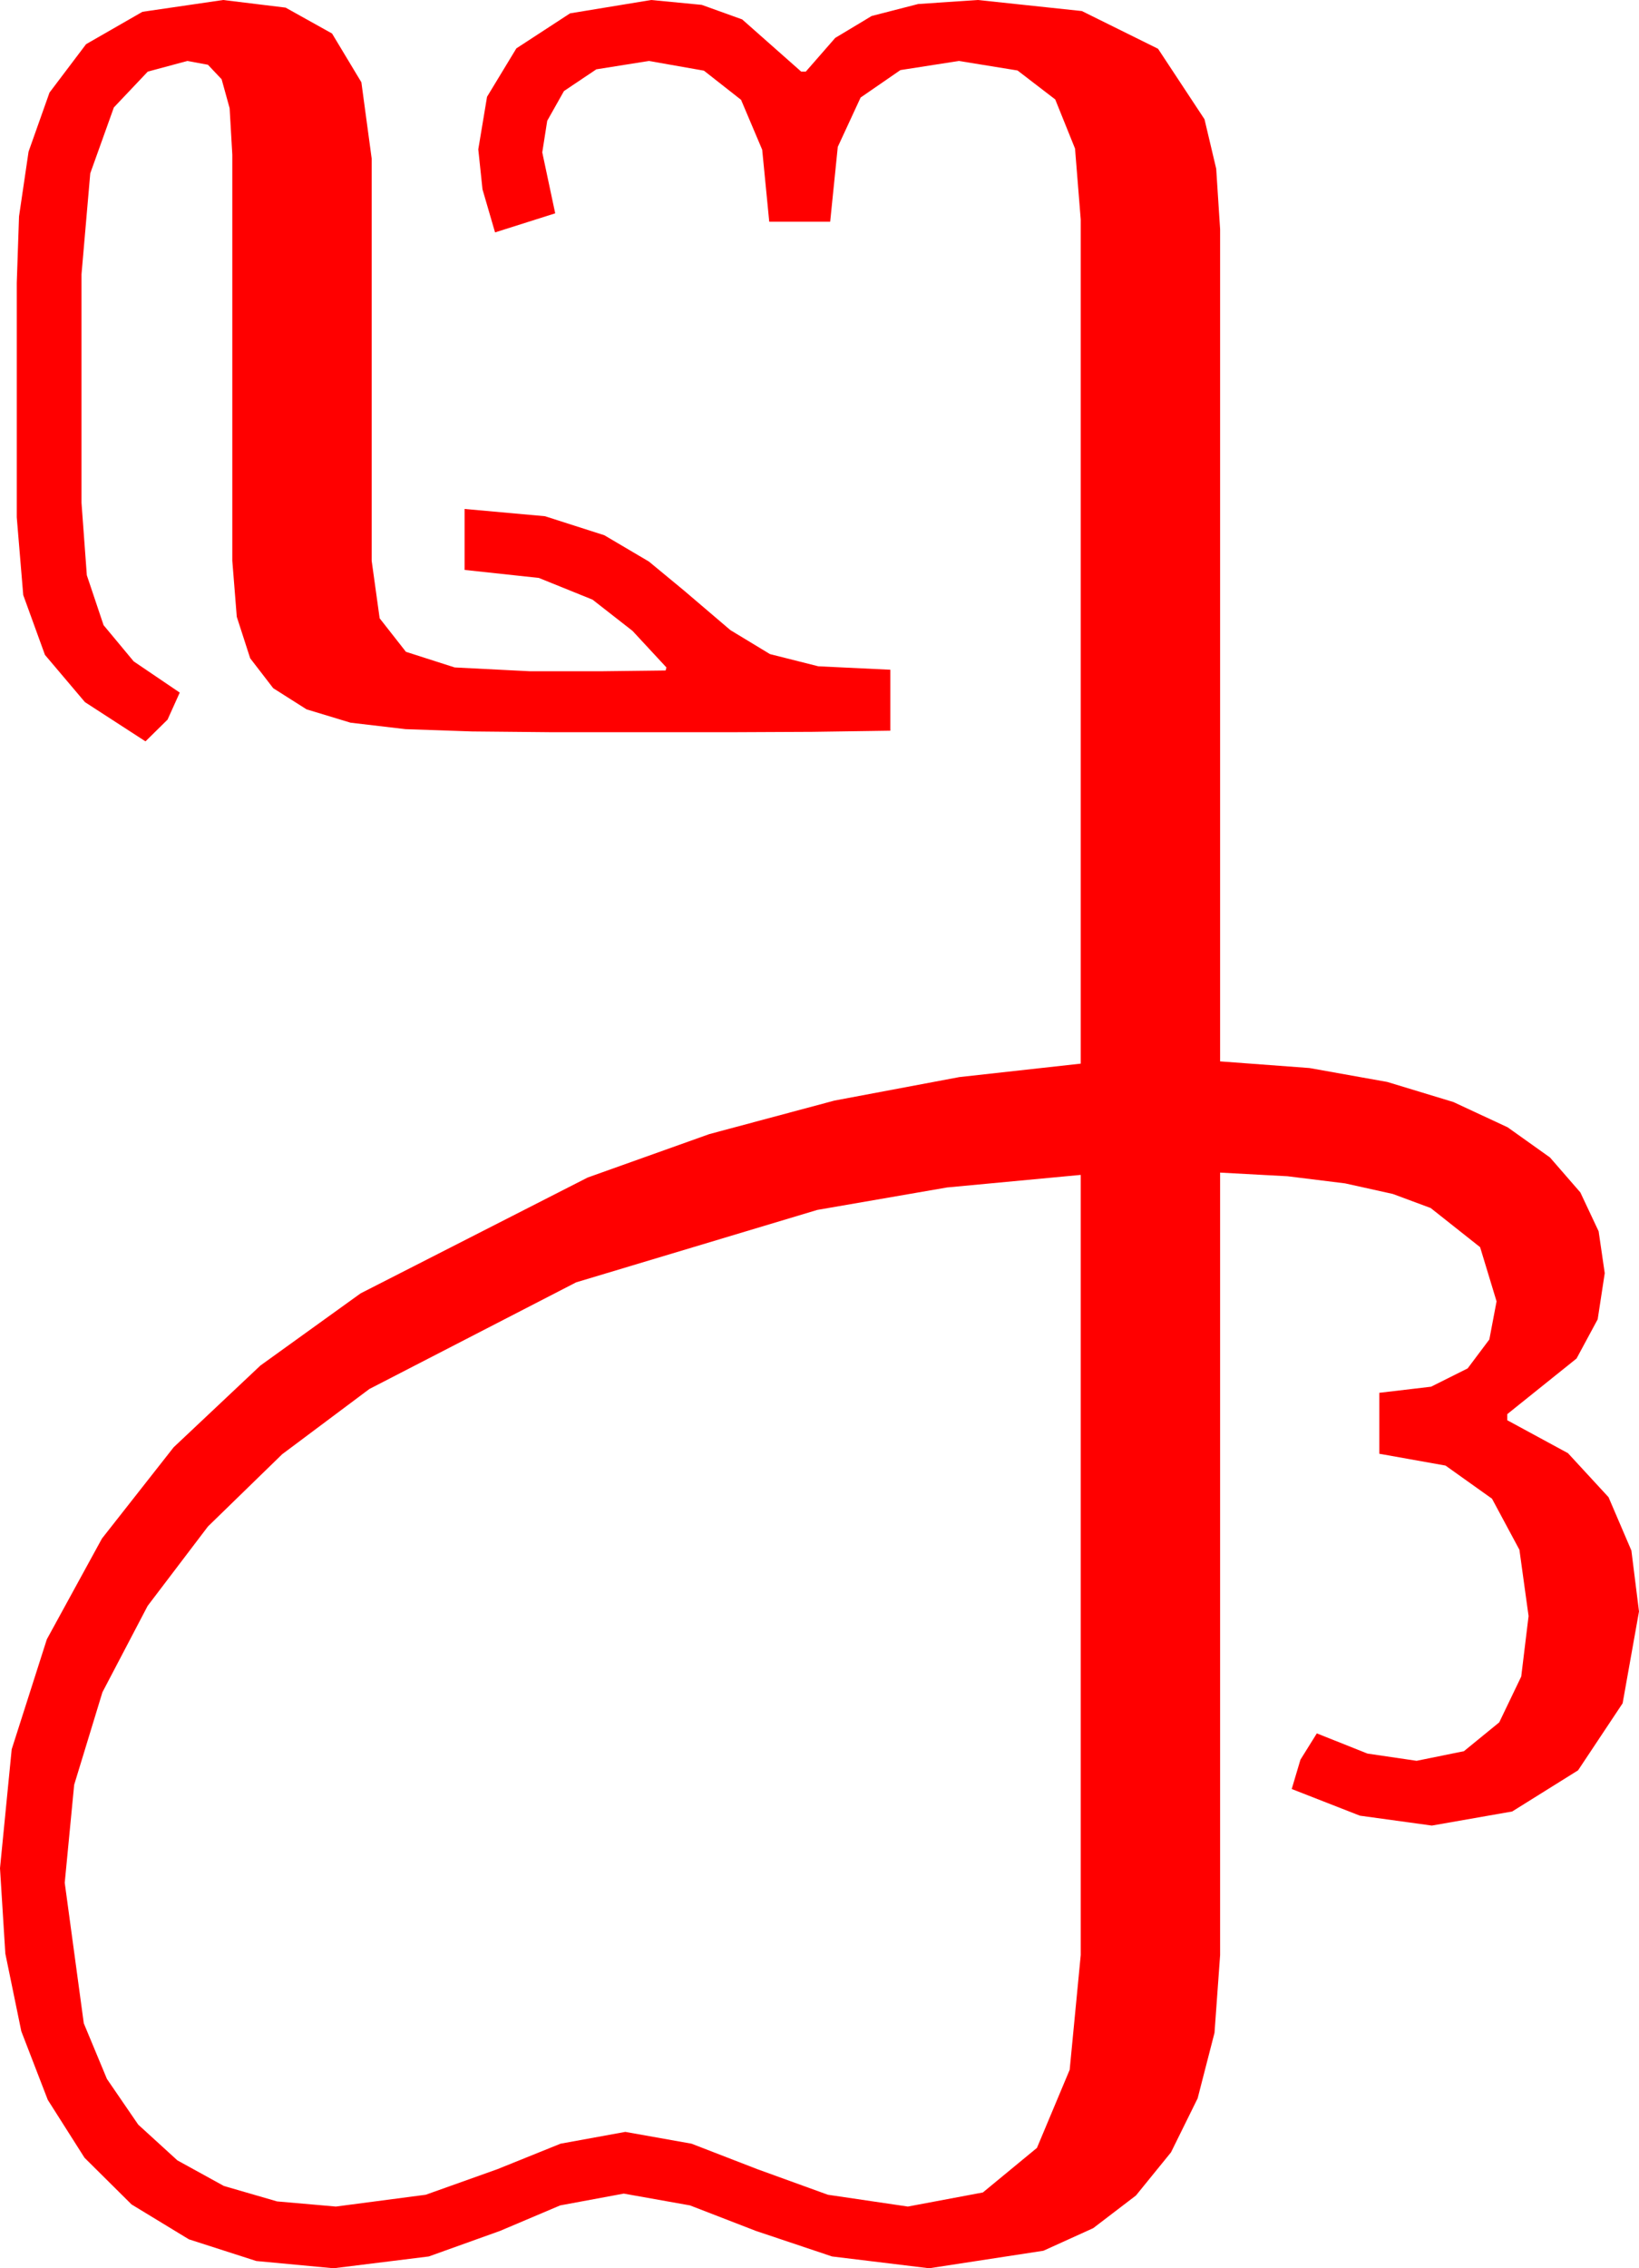 <?xml version="1.0" encoding="utf-8"?>
<!DOCTYPE svg PUBLIC "-//W3C//DTD SVG 1.1//EN" "http://www.w3.org/Graphics/SVG/1.1/DTD/svg11.dtd">
<svg width="63.047" height="87.217" xmlns="http://www.w3.org/2000/svg" xmlns:xlink="http://www.w3.org/1999/xlink" xmlns:xml="http://www.w3.org/XML/1998/namespace" version="1.1">
  <g>
    <g>
      <path style="fill:#FF0000;fill-opacity:1" d="M41.572,45.176L36.431,45.659 31.436,46.523 22.163,49.307 14.209,53.408 10.854,55.917 7.998,58.696 5.68,61.747 3.94,65.068 2.853,68.628 2.49,72.393 3.223,77.798 4.113,79.937 5.317,81.694 6.823,83.068 8.613,84.053 10.657,84.646 12.92,84.844 16.377,84.39 19.131,83.408 21.562,82.427 24.053,81.973 26.602,82.427 29.136,83.408 31.846,84.39 34.922,84.844 37.808,84.302 39.888,82.588 41.147,79.585 41.572,75.176 41.572,45.176z M25.049,0L26.993,0.187 28.55,0.747 30.82,2.754 30.996,2.754 32.128,1.458 33.53,0.615 35.321,0.154 37.617,0 41.616,0.425 44.546,1.875 46.333,4.585 46.783,6.486 46.934,8.818 46.934,40.811 50.372,41.067 53.364,41.602 55.906,42.374 57.993,43.345 59.623,44.506 60.791,45.85 61.494,47.344 61.729,48.955 61.458,50.728 60.645,52.236 57.979,54.375 57.979,54.609 60.315,55.876 61.875,57.568 62.754,59.619 63.047,61.963 62.417,65.493 60.703,68.071 58.169,69.653 55.078,70.195 52.31,69.814 49.688,68.789 50.024,67.661 50.654,66.65 52.603,67.427 54.492,67.705 56.312,67.335 57.671,66.226 58.517,64.464 58.799,62.139 58.447,59.59 57.393,57.627 55.605,56.353 53.057,55.898 53.057,53.555 55.049,53.32 56.455,52.617 57.29,51.504 57.568,50.039 56.935,47.955 55.034,46.45 53.578,45.909 51.742,45.502 49.527,45.228 46.934,45.088 46.934,75.176 46.718,78.164 46.069,80.684 45.044,82.76 43.696,84.419 42.052,85.675 40.137,86.543 35.742,87.217 32.007,86.763 29.077,85.781 26.543,84.8 23.994,84.346 21.548,84.8 19.233,85.781 16.494,86.763 12.832,87.217 9.858,86.938 7.266,86.104 5.061,84.763 3.252,82.969 1.838,80.742 0.82,78.105 0.205,75.117 0,71.836 0.45,67.262 1.802,63.032 3.922,59.158 6.68,55.649 10.016,52.507 13.872,49.731 22.603,45.278 27.283,43.608 32.095,42.319 36.903,41.415 41.572,40.898 41.572,8.438 41.353,5.713 40.591,3.823 39.141,2.71 36.885,2.344 34.636,2.695 33.105,3.75 32.227,5.647 31.934,8.525 29.59,8.525 29.319,5.757 28.506,3.838 27.078,2.717 24.961,2.344 22.939,2.666 21.694,3.501 21.05,4.644 20.859,5.859 21.357,8.203 19.043,8.936 18.56,7.28 18.398,5.742 18.735,3.721 19.863,1.86 21.929,0.513 25.049,0z M8.584,0L10.986,0.293 12.773,1.289 13.901,3.164 14.297,6.094 14.297,21.562 14.604,23.774 15.615,25.063 17.49,25.664 20.391,25.811 23.101,25.811 25.605,25.781 25.635,25.664 24.331,24.258 22.793,23.057 20.728,22.222 17.871,21.914 17.871,19.57 20.962,19.849 23.247,20.581 24.961,21.592 26.309,22.705 28.096,24.229 29.619,25.151 31.479,25.62 34.248,25.752 34.248,28.096 31.245,28.14 28.242,28.154 24.961,28.154 21.182,28.154 18.16,28.125 15.601,28.037 13.484,27.788 11.792,27.275 10.51,26.462 9.624,25.312 9.108,23.716 8.936,21.562 8.936,5.947 8.833,4.16 8.525,3.047 7.998,2.49 7.207,2.344 5.684,2.754 4.38,4.131 3.472,6.665 3.135,10.547 3.135,19.336 3.34,22.119 3.984,24.038 5.142,25.43 6.914,26.631 6.445,27.671 5.596,28.506 3.267,26.997 1.729,25.181 0.894,22.881 0.645,19.893 0.645,10.869 0.732,8.32 1.099,5.83 1.904,3.56 3.311,1.699 5.479,0.454 8.584,0z" />
    </g>
  </g>
</svg>
